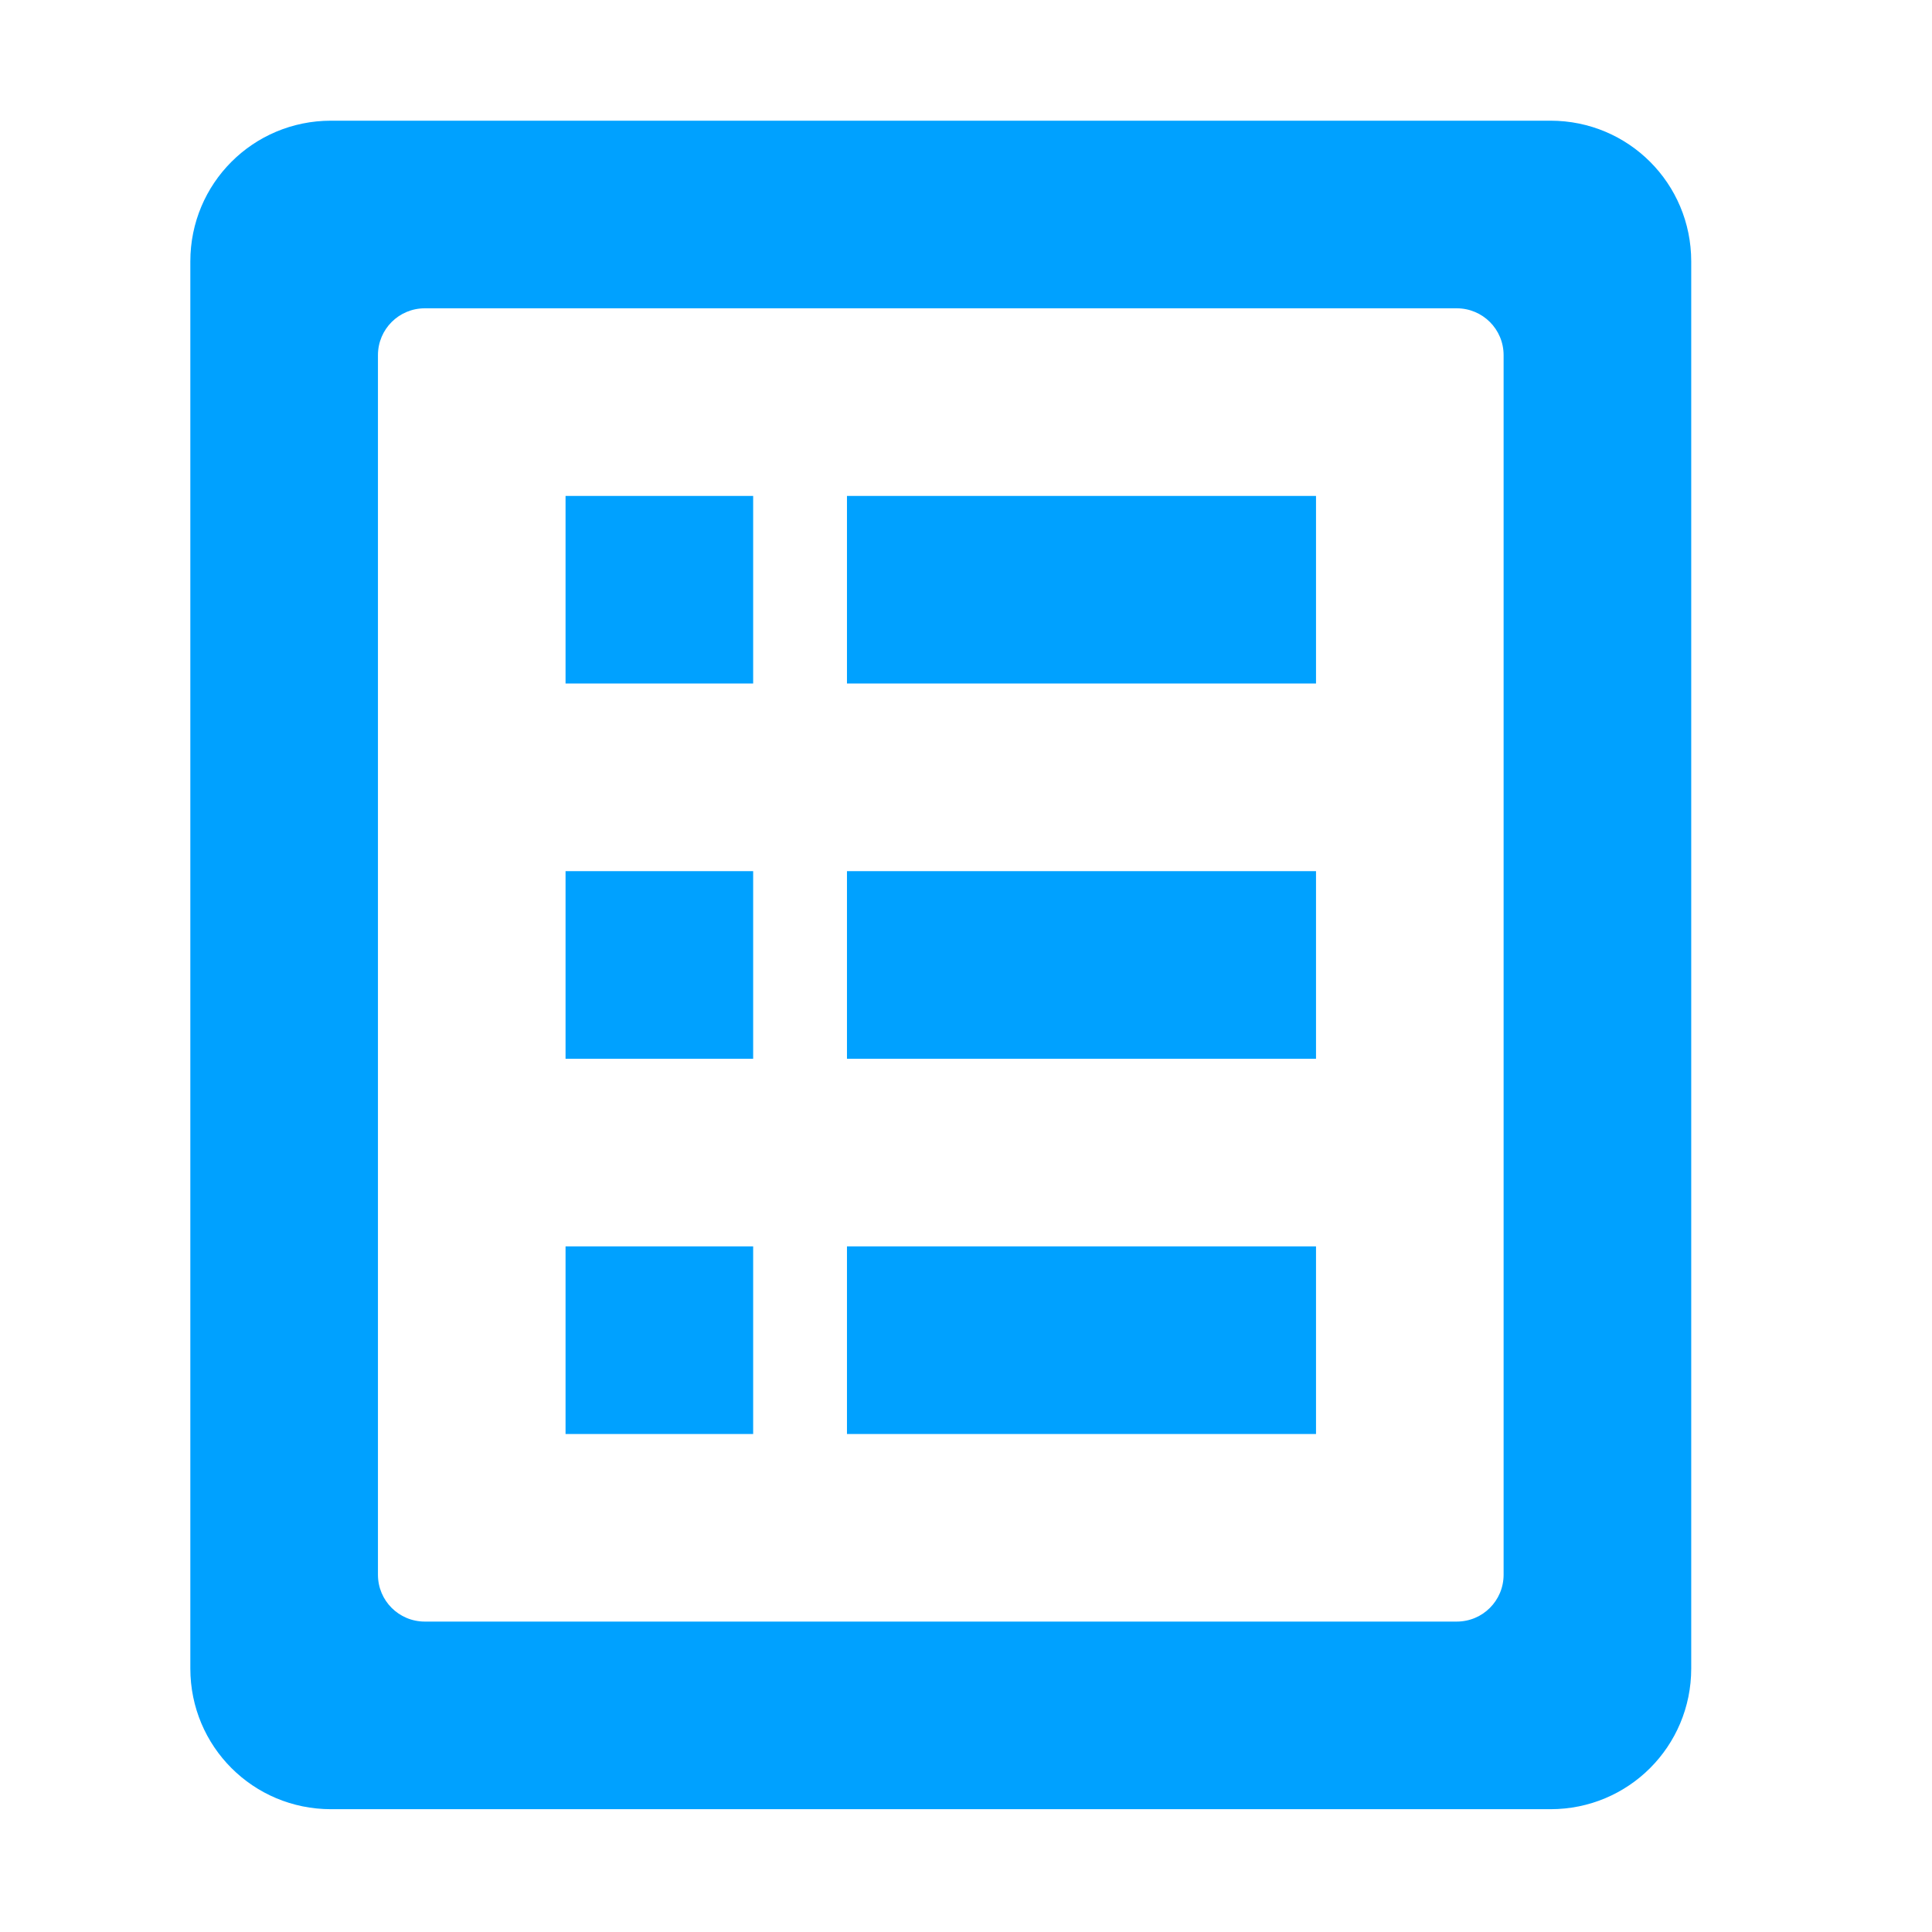<?xml version="1.0" encoding="UTF-8" standalone="no"?>
<!-- Created with Inkscape (http://www.inkscape.org/) -->

<svg
   xmlns:dc="http://purl.org/dc/elements/1.1/"
   xmlns:cc="http://creativecommons.org/ns#"
   xmlns:rdf="http://www.w3.org/1999/02/22-rdf-syntax-ns#"
   xmlns:svg="http://www.w3.org/2000/svg"
   xmlns="http://www.w3.org/2000/svg"
   xmlns:xlink="http://www.w3.org/1999/xlink"
   xmlns:sodipodi="http://sodipodi.sourceforge.net/DTD/sodipodi-0.dtd"
   xmlns:inkscape="http://www.inkscape.org/namespaces/inkscape"
   width="128"
   height="128"
   id="svg3027"
   version="1.1"
   inkscape:version="0.48.5 r10040"
   sodipodi:docname="document-properties.svg"
   inkscape:export-xdpi="90"
   inkscape:export-ydpi="90">
  <defs
     id="defs3029">
    <linearGradient
       inkscape:collect="always"
       xlink:href="#StandardGradient"
       id="linearGradient2892"
       gradientUnits="userSpaceOnUse"
       gradientTransform="matrix(0.922,0,0,1.085,-26,-4)"
       x1="11.903"
       y1="5.585"
       x2="11.903"
       y2="22.149" />
    <linearGradient
       id="StandardGradient"
       gradientTransform="scale(0.922,1.085)"
       x1="11.999"
       y1="0.922"
       x2="11.999"
       y2="19.387"
       gradientUnits="userSpaceOnUse">
      <stop
         style="stop-color:#000000;stop-opacity:0.863;"
         offset="0"
         id="stop3283" />
      <stop
         style="stop-color:#000000;stop-opacity:0.471;"
         offset="1"
         id="stop2651" />
    </linearGradient>
    <linearGradient
       inkscape:collect="always"
       xlink:href="#StandardGradient-5"
       id="linearGradient2915"
       gradientUnits="userSpaceOnUse"
       gradientTransform="matrix(0.925,0,0,1.087,-22.06,-2.002)"
       x1="11.999"
       y1="2.829"
       x2="11.999"
       y2="15.639" />
    <linearGradient
       id="StandardGradient-5"
       gradientTransform="scale(0.922,1.085)"
       x1="11.999"
       y1="0.922"
       x2="11.999"
       y2="19.387"
       gradientUnits="userSpaceOnUse">
      <stop
         style="stop-color:#000000;stop-opacity:0.863;"
         offset="0"
         id="stop3283-7" />
      <stop
         style="stop-color:#000000;stop-opacity:0.471;"
         offset="1"
         id="stop2651-8" />
    </linearGradient>
    <linearGradient
       inkscape:collect="always"
       xlink:href="#StandardGradient-3"
       id="linearGradient2892-8"
       gradientUnits="userSpaceOnUse"
       gradientTransform="matrix(0.922,0,0,1.085,-4,-4)"
       x1="11.903"
       y1="5.585"
       x2="11.903"
       y2="22.149" />
    <linearGradient
       id="StandardGradient-3"
       gradientTransform="scale(0.922,1.085)"
       x1="11.999"
       y1="0.922"
       x2="11.999"
       y2="19.387"
       gradientUnits="userSpaceOnUse">
      <stop
         style="stop-color:#000000;stop-opacity:0.863;"
         offset="0"
         id="stop3283-8" />
      <stop
         style="stop-color:#000000;stop-opacity:0.471;"
         offset="1"
         id="stop2651-1" />
    </linearGradient>
  </defs>
  <sodipodi:namedview
     id="base"
     pagecolor="#ffffff"
     bordercolor="#666666"
     borderopacity="1.0"
     inkscape:pageopacity="0.0"
     inkscape:pageshadow="2"
     inkscape:zoom="5.6568543"
     inkscape:cx="47.624841"
     inkscape:cy="60.822332"
     inkscape:document-units="px"
     inkscape:current-layer="svg3027"
     showgrid="true"
     inkscape:window-width="1680"
     inkscape:window-height="1027"
     inkscape:window-x="0"
     inkscape:window-y="0"
     inkscape:window-maximized="0"
     inkscape:showpageshadow="false"
     borderlayer="false"
     showguides="true"
     inkscape:guide-bbox="true"
     inkscape:snap-to-guides="false"
     inkscape:snap-grids="false">
    <inkscape:grid
       type="xygrid"
       id="grid2981"
       empspacing="4"
       visible="true"
       enabled="true"
       snapvisiblegridlinesonly="true"
       spacingx="8px"
       spacingy="8px"
       dotted="false" />
    <sodipodi:guide
       orientation="0,1"
       position="0,120"
       id="guide2999" />
    <sodipodi:guide
       orientation="1,0"
       position="120,128"
       id="guide3001" />
    <sodipodi:guide
       orientation="0,1"
       position="0,8"
       id="guide3003" />
    <sodipodi:guide
       orientation="1,0"
       position="8,128"
       id="guide3005" />
  </sodipodi:namedview>
  <path
     style="fill:#00A1FF;fill-opacity:1;stroke:none;display:inline"
     d="m 21.932,7.996 c -5.165,0 -9.322,4.158 -9.322,9.322 l 0,93.224 c 0,5.165 4.158,9.322 9.322,9.322 l 80.794,0 c 5.165,0 9.322,-4.158 9.322,-9.322 l 0,-93.224 c 0,-5.165 -4.158,-9.322 -9.322,-9.322 l -80.794,0 z m 6.215,12.43 68.364,0 c 1.722,0 3.107,1.386 3.107,3.107 l 0,80.794 c 0,1.722 -1.386,3.107 -3.107,3.107 l -68.364,0 c -1.722,0 -3.107,-1.386 -3.107,-3.107 l 0,-80.794 c 0,-1.722 1.386,-3.107 3.107,-3.107 z m 9.322,12.43 0,12.43 12.43,0 0,-12.43 -12.43,0 z m 18.645,0 0,12.43 31.075,0 0,-12.43 -31.075,0 z m -18.645,24.86 0,12.43 12.43,0 0,-12.43 -12.43,0 z m 18.645,0 0,12.43 31.075,0 0,-12.43 -31.075,0 z m -18.645,24.86 0,12.43 12.43,0 0,-12.43 -12.43,0 z m 18.645,0 0,12.43 31.075,0 0,-12.43 -31.075,0 z"
     id="path2875"
     inkscape:connector-curvature="0" />
</svg>
